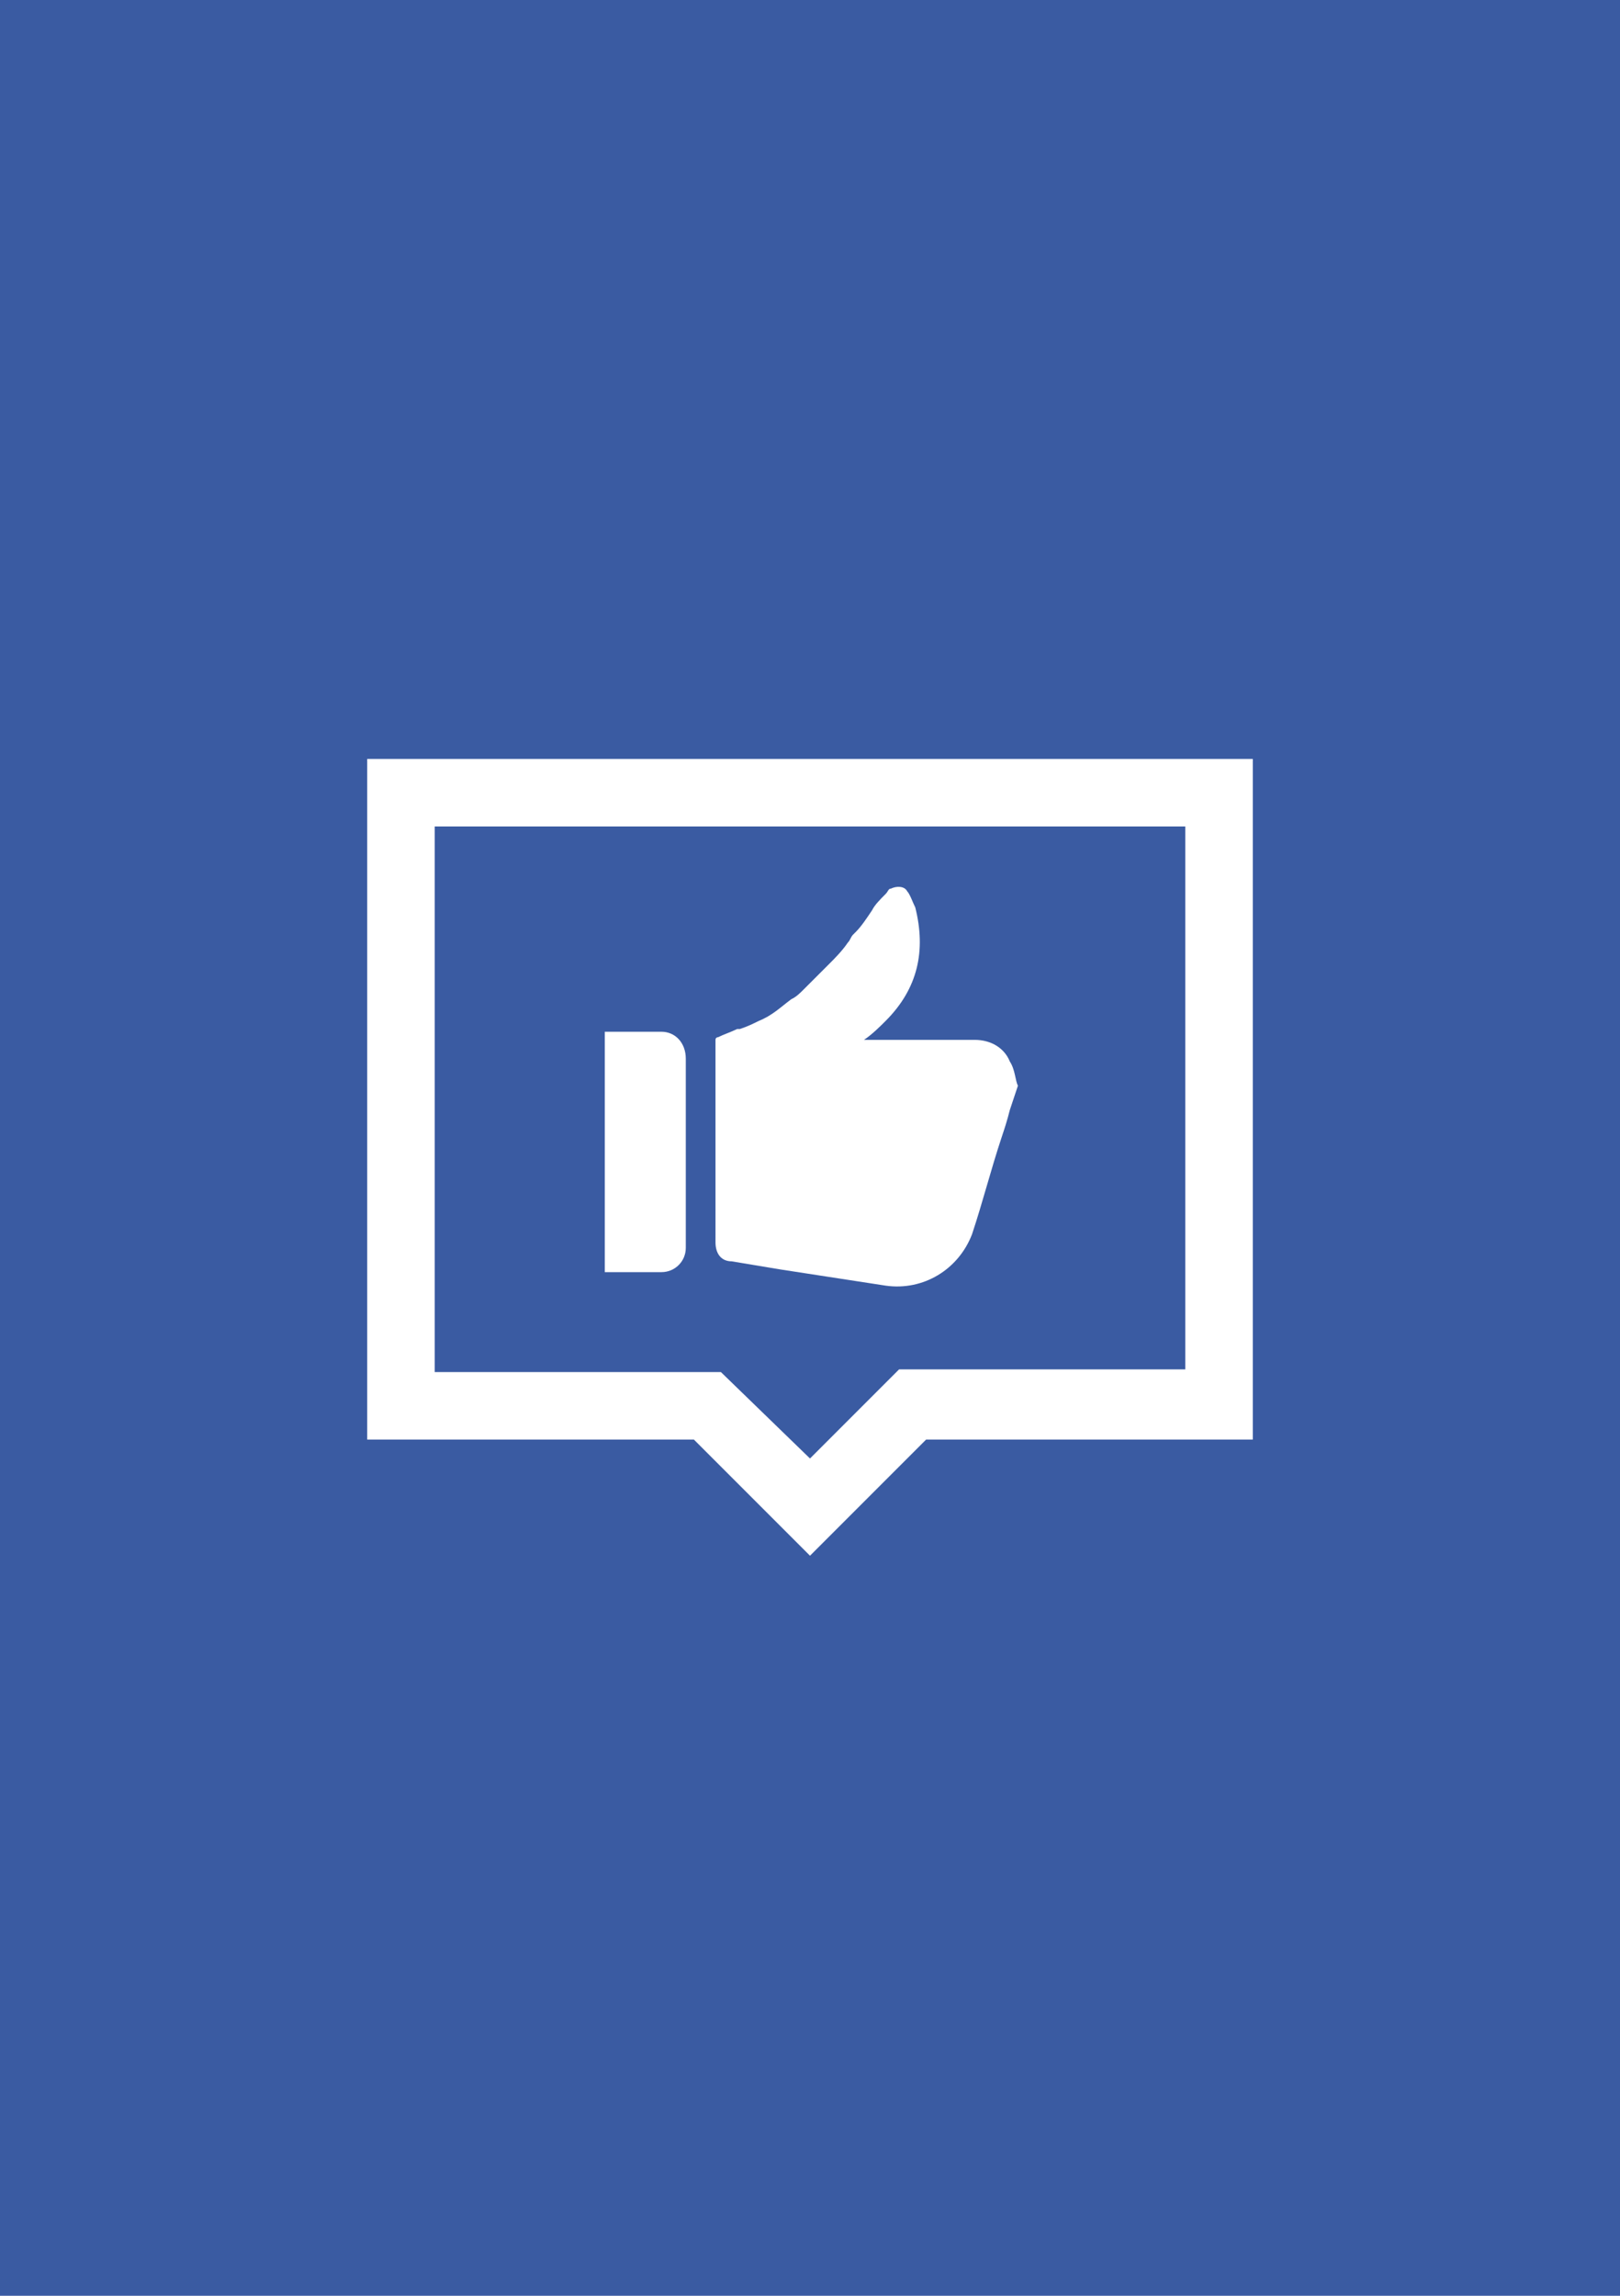 <?xml version="1.0" encoding="utf-8"?>
<!-- Generator: Adobe Illustrator 22.0.0, SVG Export Plug-In . SVG Version: 6.00 Build 0)  -->
<svg version="1.0" id="Направляющие" xmlns="http://www.w3.org/2000/svg" xmlns:xlink="http://www.w3.org/1999/xlink"
	 x="0px" y="0px" viewBox="0 0 60 85" enable-background="new 0 0 60 85" xml:space="preserve">
<rect id="facebook" fill="#3A5BA2" width="60" height="85"/>
<g id="t_up_c_1_">
	<g>
		<path fill="#FFFFFF" d="M30,57.6l-4.3-4.3H13.6V28.1h32.8v25.2H34.3L30,57.6z M16.1,50.8h10.6L30,54l3.3-3.3h10.6V30.6H16.1V50.8z
			"/>
	</g>
	<g id="thumb_up_1_">
		<path fill="#FFFFFF" d="M37.4,39.3c-0.2-0.5-0.7-0.8-1.3-0.8c-1.3,0-2.6,0-3.9,0h-0.2c0.3-0.2,0.6-0.5,0.8-0.7
			c1.2-1.2,1.5-2.6,1.1-4.2c-0.1-0.2-0.2-0.5-0.3-0.6c-0.1-0.2-0.4-0.2-0.6-0.1c0,0,0,0,0,0c-0.1,0-0.1,0.1-0.2,0.2
			c-0.2,0.2-0.4,0.4-0.5,0.6c-0.2,0.3-0.4,0.6-0.6,0.8l-0.1,0.1c-0.1,0.1-0.1,0.2-0.2,0.3c-0.2,0.3-0.5,0.6-0.7,0.8
			c-0.3,0.3-0.6,0.6-0.9,0.9c-0.2,0.2-0.3,0.3-0.5,0.4c-0.4,0.3-0.7,0.6-1.2,0.8c-0.2,0.1-0.4,0.2-0.7,0.3l-0.1,0
			c-0.2,0.1-0.5,0.2-0.7,0.3l0,0c0,0-0.1,0-0.1,0.1s0,0.1,0,0.2V46c0,0.4,0.2,0.7,0.6,0.7c0.6,0.1,1.2,0.2,1.8,0.3
			c1.3,0.2,2.6,0.4,3.9,0.6c1.4,0.2,2.7-0.6,3.2-1.9c0.4-1.2,0.7-2.4,1.1-3.6c0.1-0.3,0.2-0.6,0.3-1c0,0,0,0,0,0
			c0.1-0.3,0.2-0.6,0.3-0.9C37.6,40,37.6,39.6,37.4,39.3z"/>
		<path fill="#FFFFFF" d="M24.5,38.2h-2.1v8.9h2.1c0.5,0,0.9-0.4,0.9-0.9v-7C25.4,38.6,25,38.2,24.5,38.2z"/>
	</g>
</g>
</svg>
